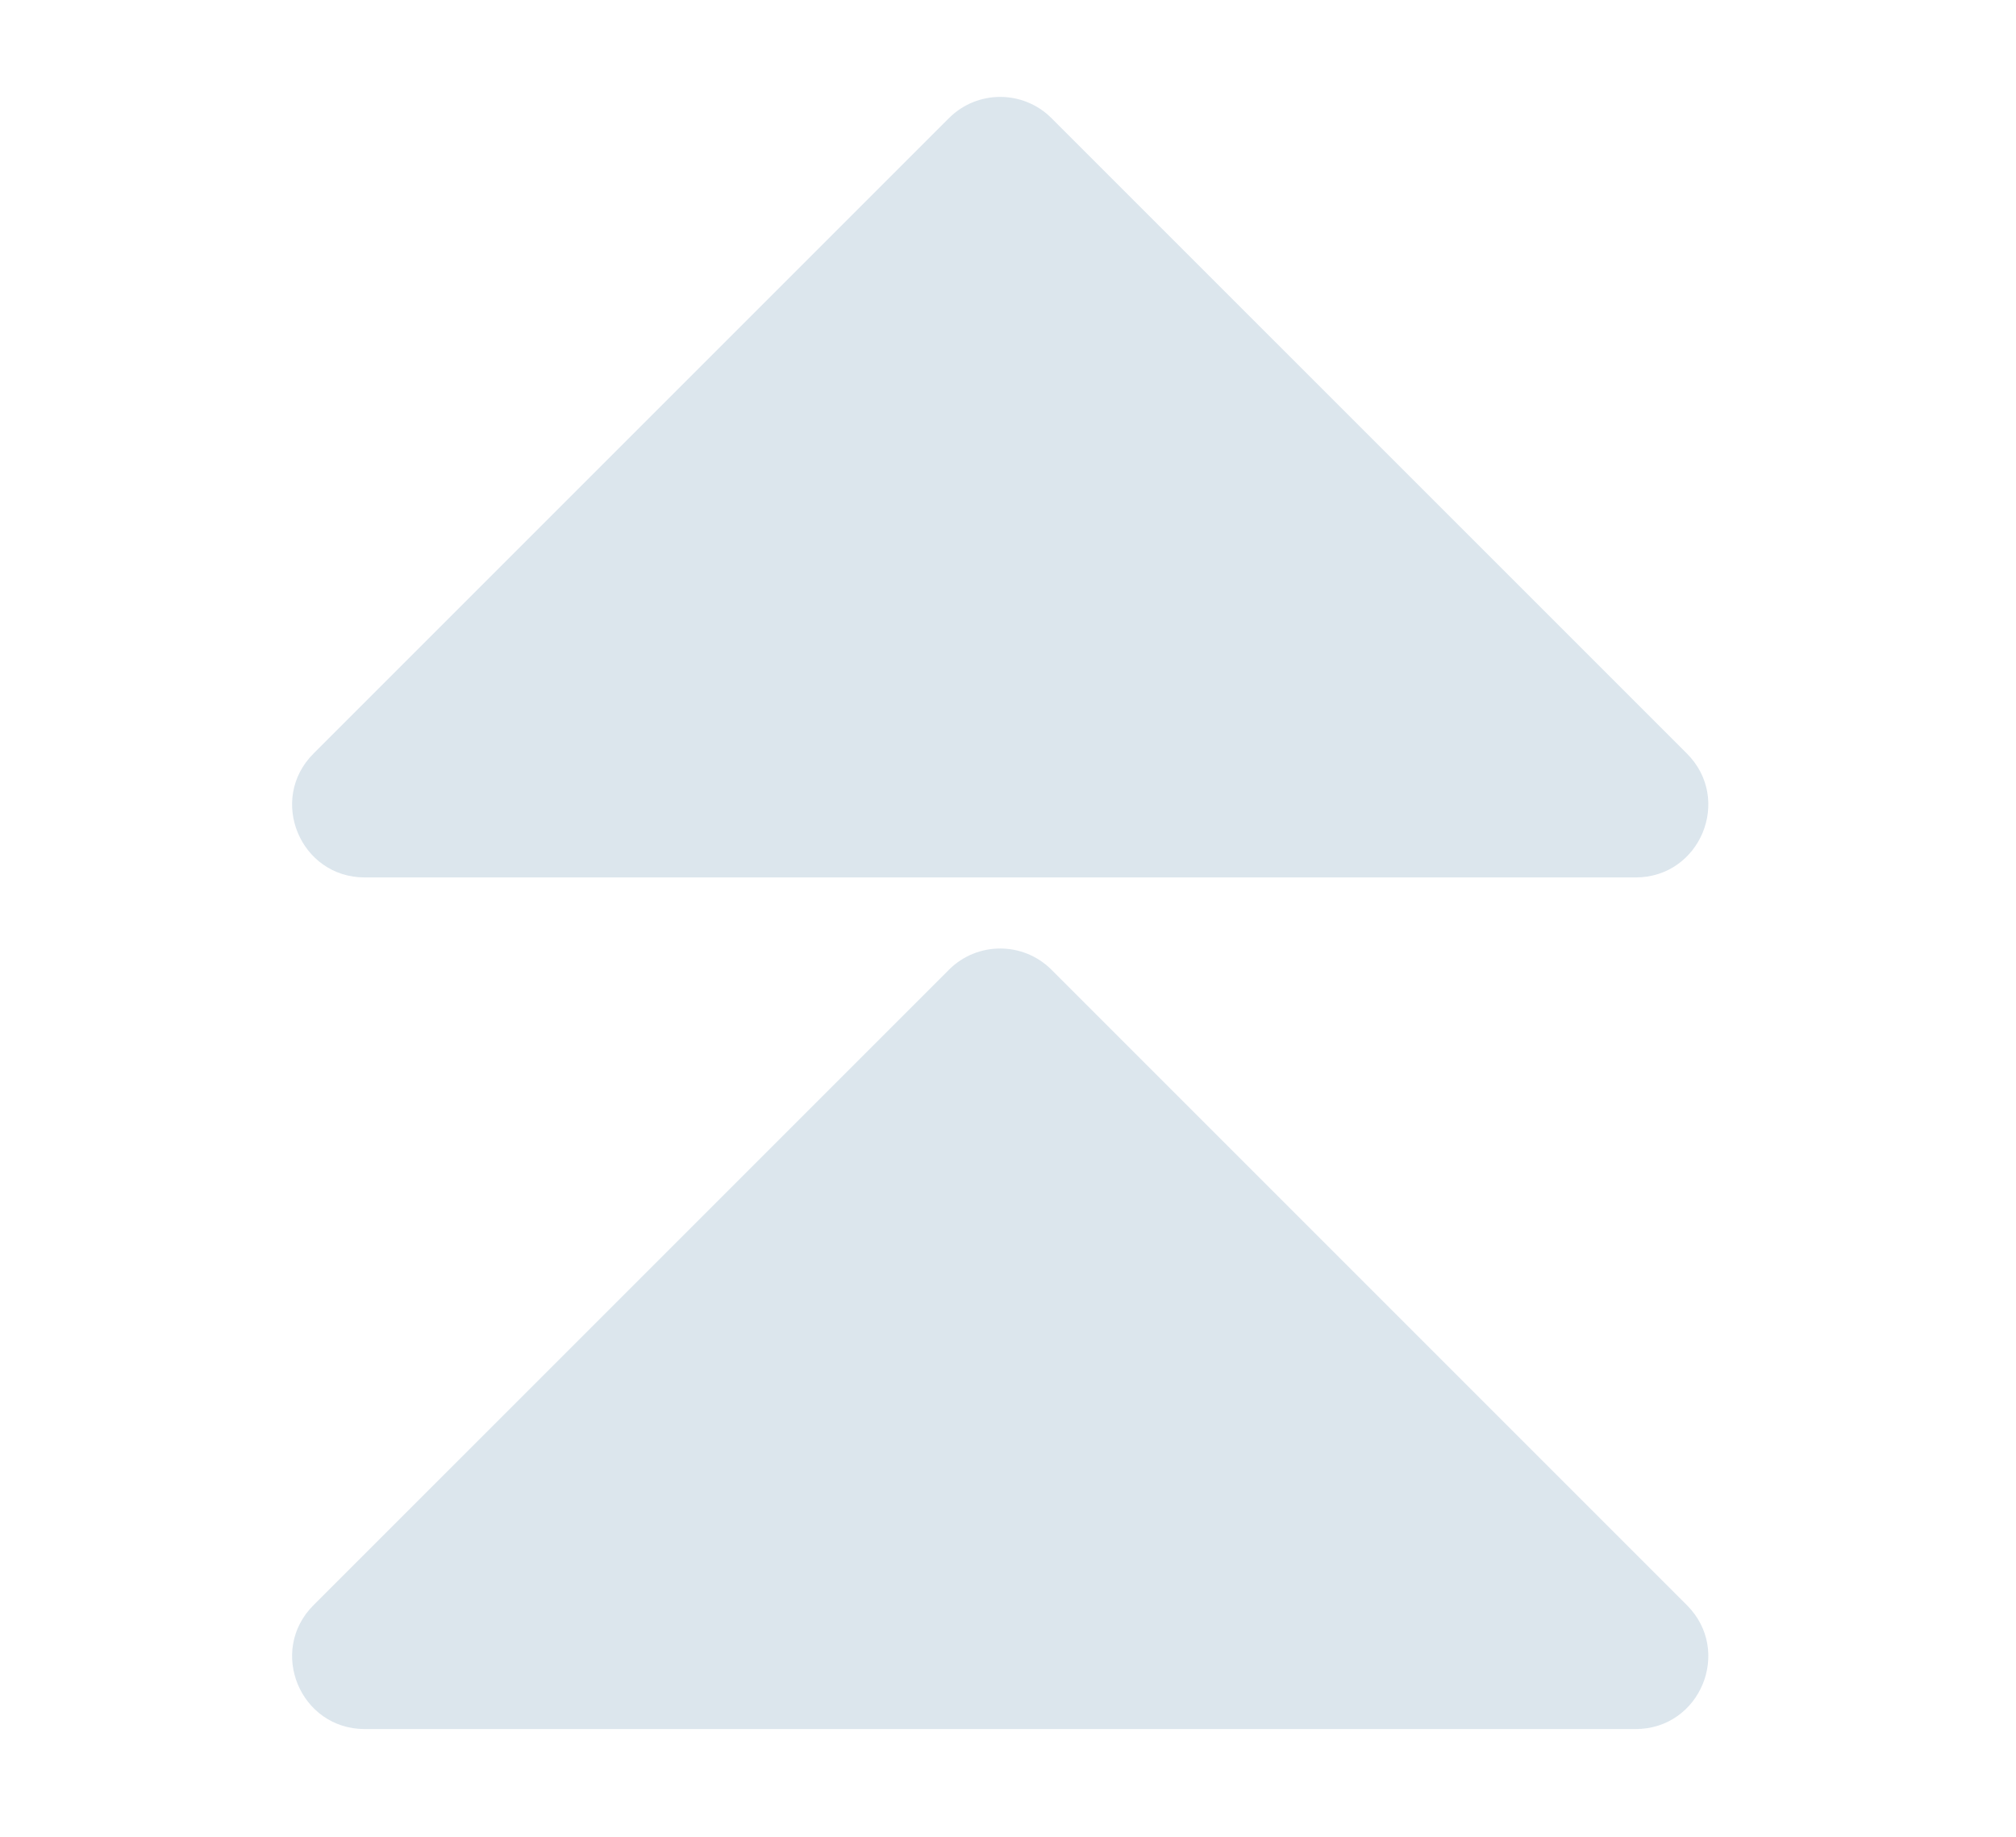 <svg xmlns="http://www.w3.org/2000/svg" width="90" height="82" viewBox="0 0 90 82" fill="none">
  <mask id="mask0_1_564" style="mask-type:luminance" maskUnits="userSpaceOnUse" x="0" y="0" width="90" height="82">
    <path d="M89.091 0.362H0.95V81.157H89.091V0.362Z" fill="white"/>
  </mask>
  <g mask="url(#mask0_1_564)">
    <mask id="mask1_1_564" style="mask-type:luminance" maskUnits="userSpaceOnUse" x="4" y="0" width="82" height="82">
      <path d="M4.538 0.277H85.502V81.242H4.538V0.277Z" fill="white"/>
    </mask>
    <g mask="url(#mask1_1_564)">
      <g opacity="0.3">
        <path d="M42.362 43.292C43.627 42.028 45.678 42.028 46.942 43.292L75.31 71.66C77.35 73.7 75.905 77.189 73.02 77.189H44.652H16.284C13.4 77.189 11.954 73.7 13.995 71.66L42.362 43.292Z" fill="#8aabc4"/>
      </g>
      <g opacity="0.3">
        <path d="M42.362 5.275C43.627 4.01 45.678 4.01 46.942 5.275L75.31 33.642C77.35 35.682 75.905 39.171 73.02 39.171H44.652H16.284C13.4 39.171 11.954 35.682 13.995 33.642L42.362 5.275Z" fill="#8aabc4"/>
      </g>
    </g>
  </g>
</svg>